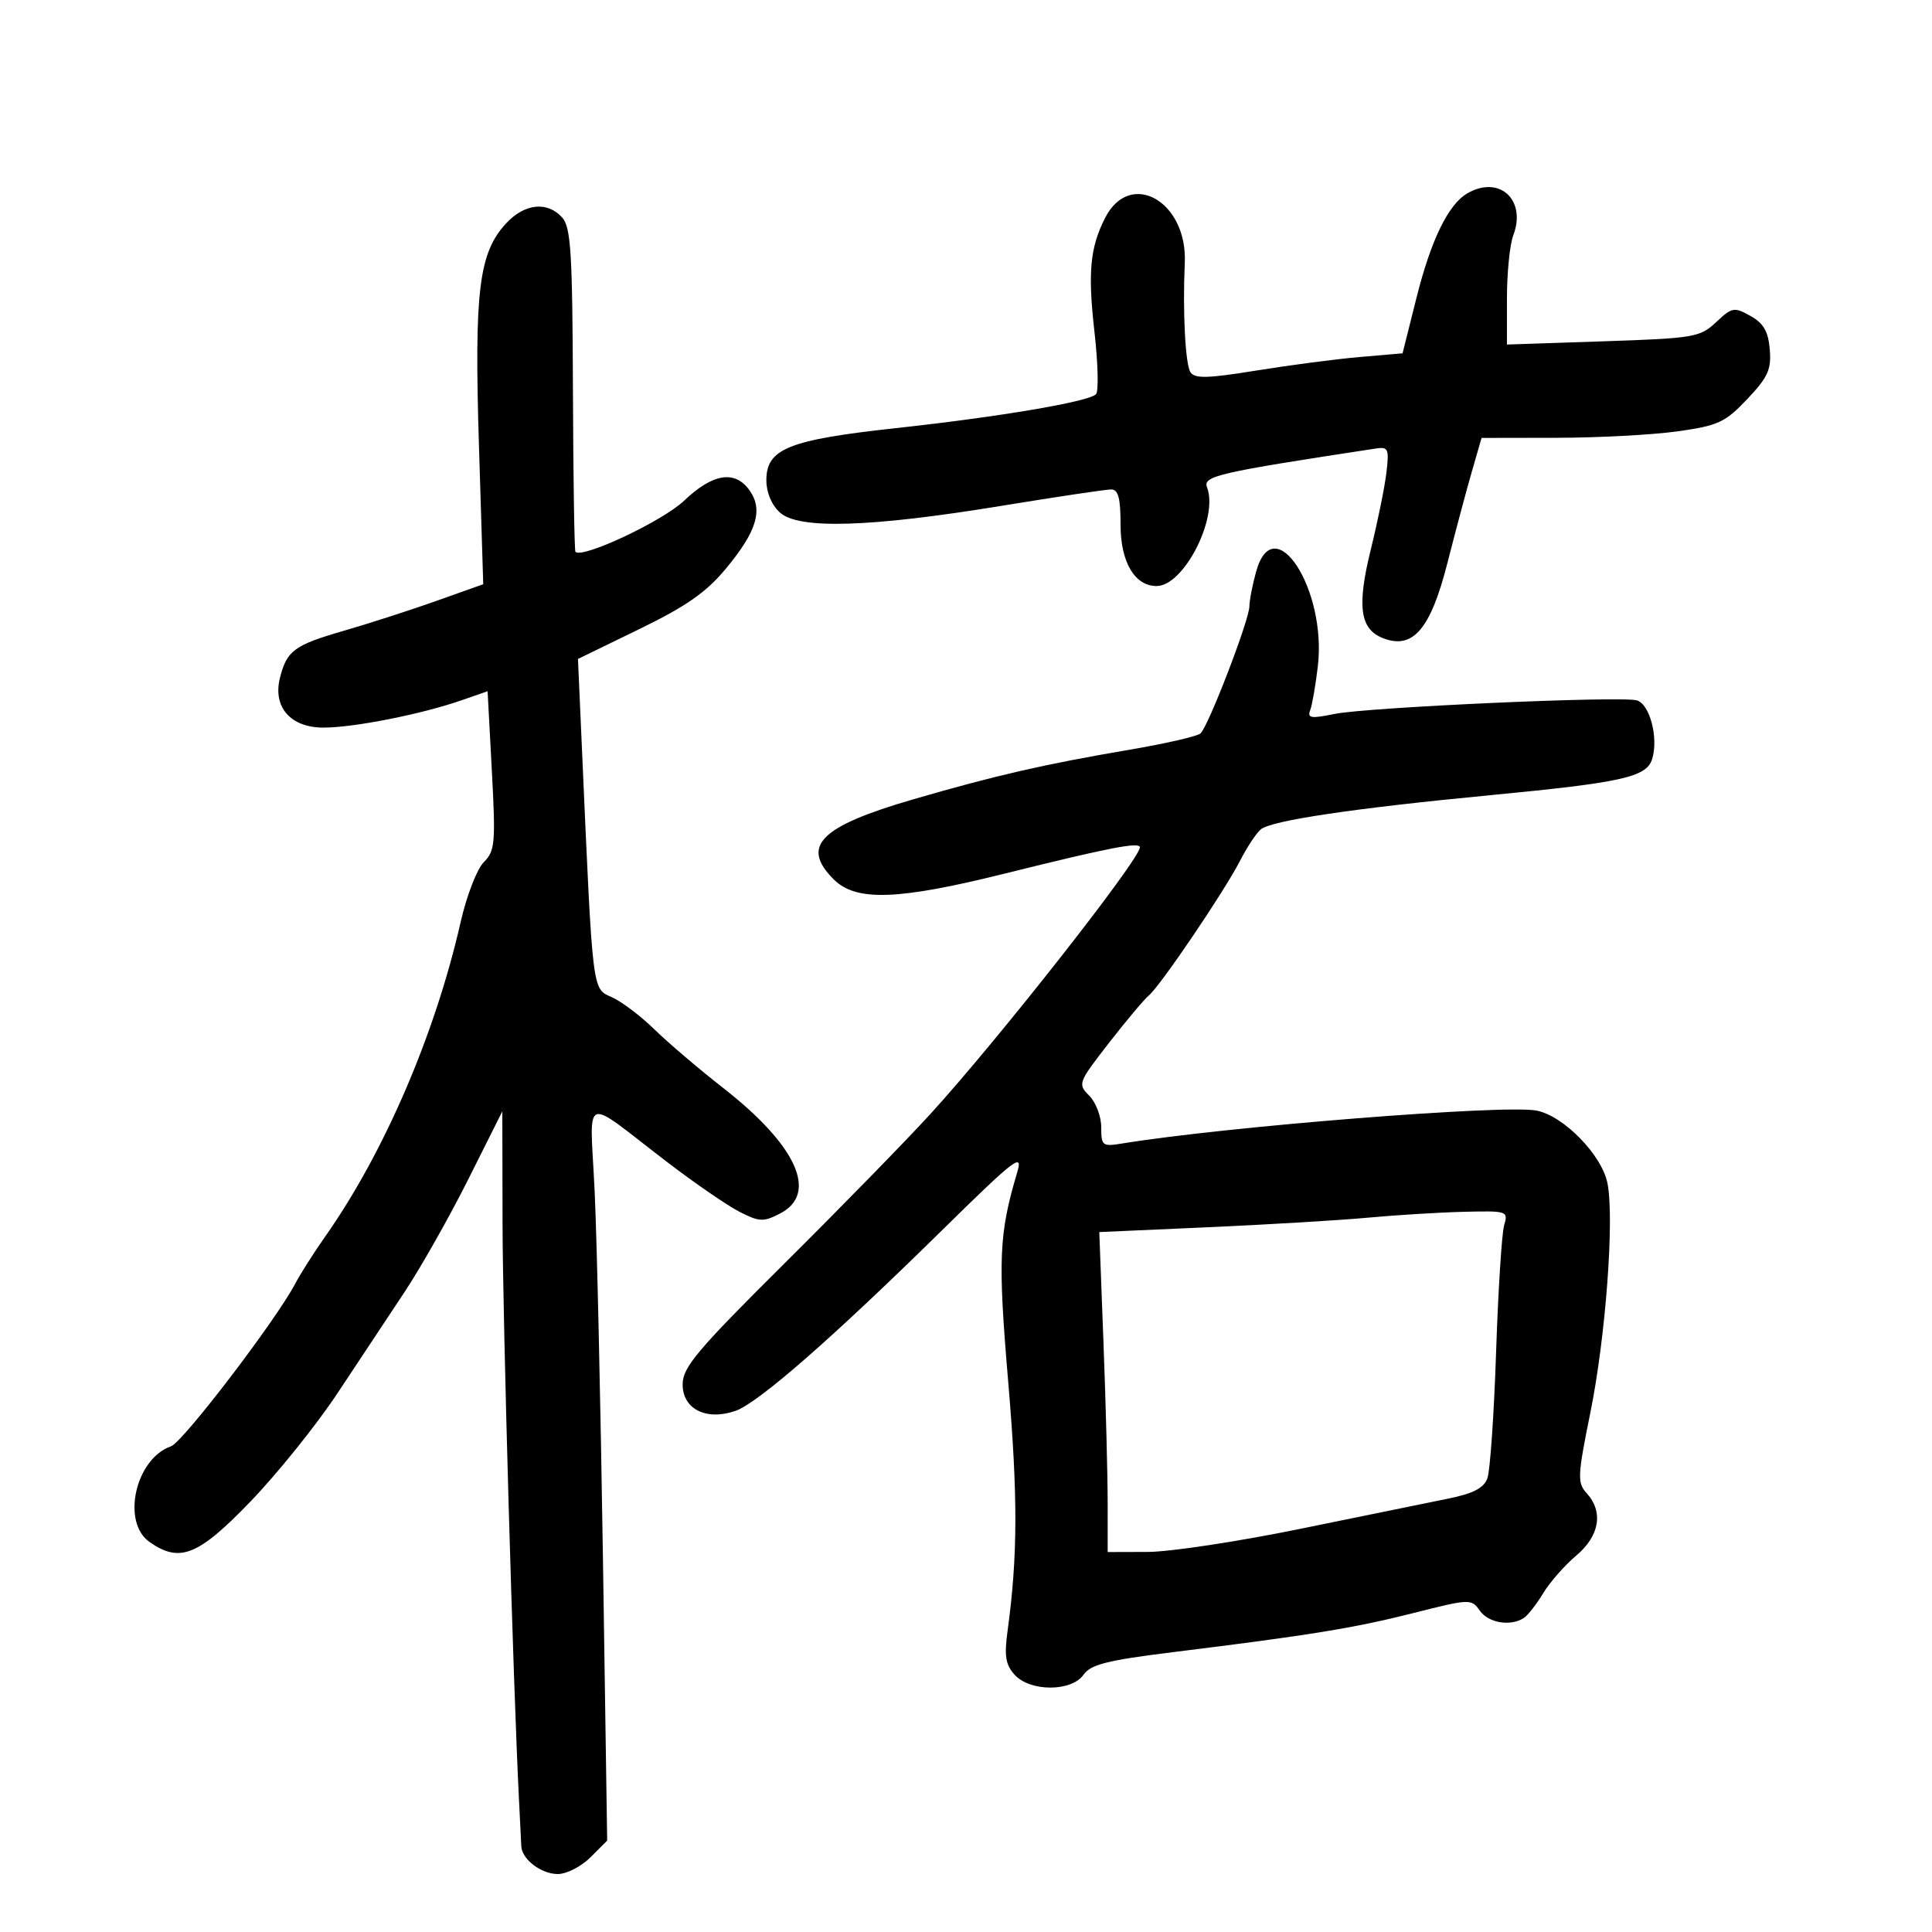 <svg xmlns="http://www.w3.org/2000/svg" width="300" height="300" viewBox="0 0 300 300" version="1.1">
	<path d="M 227.828 30.037 C 224.887 31.752, 222.202 37.269, 219.965 46.185 L 217.789 54.863 211.144 55.436 C 207.490 55.751, 200.261 56.697, 195.079 57.537 C 187.458 58.773, 185.503 58.820, 184.844 57.782 C 184.055 56.539, 183.632 48.311, 183.973 40.836 C 184.410 31.266, 175.498 26.209, 171.609 33.821 C 169.261 38.417, 168.897 42.287, 169.946 51.514 C 170.504 56.423, 170.610 60.790, 170.183 61.217 C 169.012 62.388, 155.238 64.722, 139.113 66.480 C 122.455 68.297, 119 69.685, 119 74.561 C 119 76.480, 119.818 78.426, 121.116 79.595 C 124.032 82.220, 135.099 81.886, 155.421 78.560 C 164.025 77.152, 171.726 76, 172.533 76 C 173.645 76, 174 77.332, 174 81.500 C 174 87.278, 176.194 91, 179.599 91 C 183.821 91, 189.240 80.394, 187.429 75.674 C 186.755 73.919, 189.044 73.392, 213.633 69.647 C 215.579 69.350, 215.724 69.681, 215.278 73.411 C 215.009 75.660, 213.928 80.986, 212.875 85.246 C 210.663 94.191, 211.160 97.730, 214.822 99.122 C 219.427 100.873, 222.148 97.662, 224.762 87.393 C 226.007 82.502, 227.708 76.138, 228.541 73.250 L 230.056 68 241.778 67.980 C 248.225 67.969, 256.650 67.518, 260.500 66.978 C 266.810 66.092, 267.875 65.599, 271.309 61.973 C 274.528 58.574, 275.070 57.379, 274.809 54.257 C 274.575 51.460, 273.845 50.197, 271.804 49.056 C 269.273 47.642, 268.947 47.702, 266.478 50.025 C 263.981 52.374, 263.088 52.525, 248.922 53 L 233.996 53.500 233.998 46.315 C 233.999 42.363, 234.439 37.976, 234.975 36.565 C 237.081 31.027, 232.812 27.128, 227.828 30.037 M 78.597 34.678 C 74.352 39.257, 73.628 45.147, 74.368 69.073 L 75.037 90.718 67.769 93.305 C 63.771 94.727, 57.290 96.819, 53.366 97.953 C 45.686 100.173, 44.534 101.024, 43.470 105.263 C 42.328 109.814, 45.139 113.004, 50.273 112.983 C 55.034 112.963, 65.434 110.905, 71.606 108.760 L 75.713 107.333 76.372 119.651 C 76.976 130.950, 76.872 132.128, 75.119 133.881 C 74.068 134.932, 72.455 139.102, 71.536 143.146 C 67.570 160.597, 59.677 178.944, 50.546 191.935 C 48.757 194.480, 46.652 197.785, 45.869 199.280 C 42.889 204.969, 28.413 223.930, 26.556 224.579 C 21.025 226.511, 18.817 236.357, 23.223 239.443 C 27.920 242.733, 30.786 241.580, 38.922 233.127 C 43.090 228.796, 49.146 221.259, 52.379 216.377 C 55.613 211.494, 60.312 204.405, 62.823 200.621 C 65.334 196.838, 69.776 188.979, 72.694 183.158 L 78 172.573 78.035 190.036 C 78.065 205.062, 79.668 261.184, 80.590 279.500 C 80.757 282.800, 80.917 286.030, 80.946 286.679 C 81.039 288.713, 84.040 291, 86.617 291 C 87.978 291, 90.259 289.832, 91.686 288.405 L 94.282 285.809 93.627 242.155 C 93.266 218.145, 92.687 192.439, 92.339 185.031 C 91.610 169.504, 90.098 170.116, 103.627 180.466 C 107.916 183.748, 112.964 187.217, 114.843 188.175 C 117.919 189.743, 118.547 189.769, 121.130 188.433 C 127.116 185.337, 123.732 177.867, 112.299 168.943 C 108.560 166.024, 103.754 161.929, 101.620 159.844 C 99.487 157.759, 96.505 155.506, 94.995 154.837 C 91.938 153.484, 92.056 154.463, 90.393 116.911 L 89.747 102.321 99.248 97.700 C 106.571 94.137, 109.660 91.980, 112.724 88.289 C 117.499 82.537, 118.521 79.188, 116.416 76.184 C 114.153 72.952, 110.708 73.481, 106.224 77.750 C 102.894 80.919, 90.445 86.778, 89.355 85.688 C 89.189 85.523, 89.013 74.167, 88.964 60.453 C 88.888 39.135, 88.644 35.264, 87.282 33.760 C 84.985 31.221, 81.457 31.595, 78.597 34.678 M 195.053 88.750 C 194.480 90.813, 194.009 93.244, 194.006 94.153 C 193.998 96.251, 187.628 112.806, 186.411 113.887 C 185.910 114.333, 181 115.463, 175.500 116.398 C 162.166 118.667, 154.603 120.399, 141.822 124.114 C 127.309 128.332, 124.283 131.374, 129.455 136.545 C 132.915 140.006, 139.390 139.787, 156.026 135.647 C 172.189 131.626, 177 130.690, 177 131.571 C 177 133.437, 154.944 161.512, 144.453 173 C 140.686 177.125, 130.493 187.562, 121.802 196.194 C 108.216 209.688, 106 212.321, 106 214.969 C 106 218.814, 109.686 220.654, 114.221 219.073 C 117.737 217.847, 129.253 207.777, 146.247 191.068 C 157.626 179.879, 158.883 178.909, 157.958 182.018 C 155.103 191.622, 154.936 195.497, 156.554 214.565 C 158.066 232.391, 158.040 241.653, 156.447 253.305 C 155.924 257.128, 156.150 258.508, 157.550 260.055 C 159.958 262.716, 166.388 262.712, 168.254 260.047 C 169.367 258.459, 171.941 257.808, 182.061 256.556 C 203.524 253.902, 210.234 252.811, 219.476 250.472 C 228.261 248.250, 228.481 248.242, 229.783 250.101 C 231.127 252.019, 234.555 252.587, 236.624 251.235 C 237.242 250.831, 238.593 249.103, 239.625 247.395 C 240.657 245.687, 242.964 243.060, 244.751 241.556 C 248.383 238.500, 249.012 234.776, 246.388 231.876 C 244.902 230.234, 244.946 229.249, 246.960 219.297 C 249.321 207.626, 250.684 189.462, 249.624 183.810 C 248.796 179.398, 242.801 173.241, 238.559 172.445 C 233.512 171.498, 190.396 174.928, 174.250 177.561 C 171.179 178.061, 171 177.923, 171 175.045 C 171 173.370, 170.162 171.162, 169.138 170.138 C 167.323 168.323, 167.398 168.121, 172.178 161.970 C 174.874 158.501, 177.667 155.176, 178.385 154.581 C 180.164 153.108, 190.128 138.396, 192.543 133.677 C 193.620 131.574, 195.071 129.374, 195.770 128.788 C 197.409 127.412, 210.170 125.511, 231.500 123.467 C 251.878 121.513, 255.652 120.672, 256.535 117.891 C 257.573 114.619, 256.176 109.279, 254.143 108.748 C 251.497 108.056, 212.242 109.827, 207.190 110.866 C 203.585 111.608, 202.972 111.514, 203.442 110.292 C 203.750 109.488, 204.286 106.416, 204.633 103.466 C 206.040 91.498, 197.803 78.846, 195.053 88.750 M 212.500 189.072 C 208.100 189.479, 196.894 190.151, 187.599 190.564 L 170.697 191.315 171.345 208.408 C 171.702 217.808, 171.995 228.988, 171.997 233.250 L 172 241 178.250 240.982 C 181.688 240.973, 192.375 239.351, 202 237.378 C 211.625 235.405, 221.905 233.305, 224.845 232.711 C 228.741 231.924, 230.398 231.071, 230.958 229.566 C 231.380 228.430, 231.989 219.625, 232.311 210 C 232.633 200.375, 233.197 191.488, 233.565 190.250 C 234.215 188.060, 234.050 188.004, 227.367 188.166 C 223.590 188.257, 216.900 188.665, 212.500 189.072" stroke="none" fill="black" fill-rule="evenodd"/>
</svg>